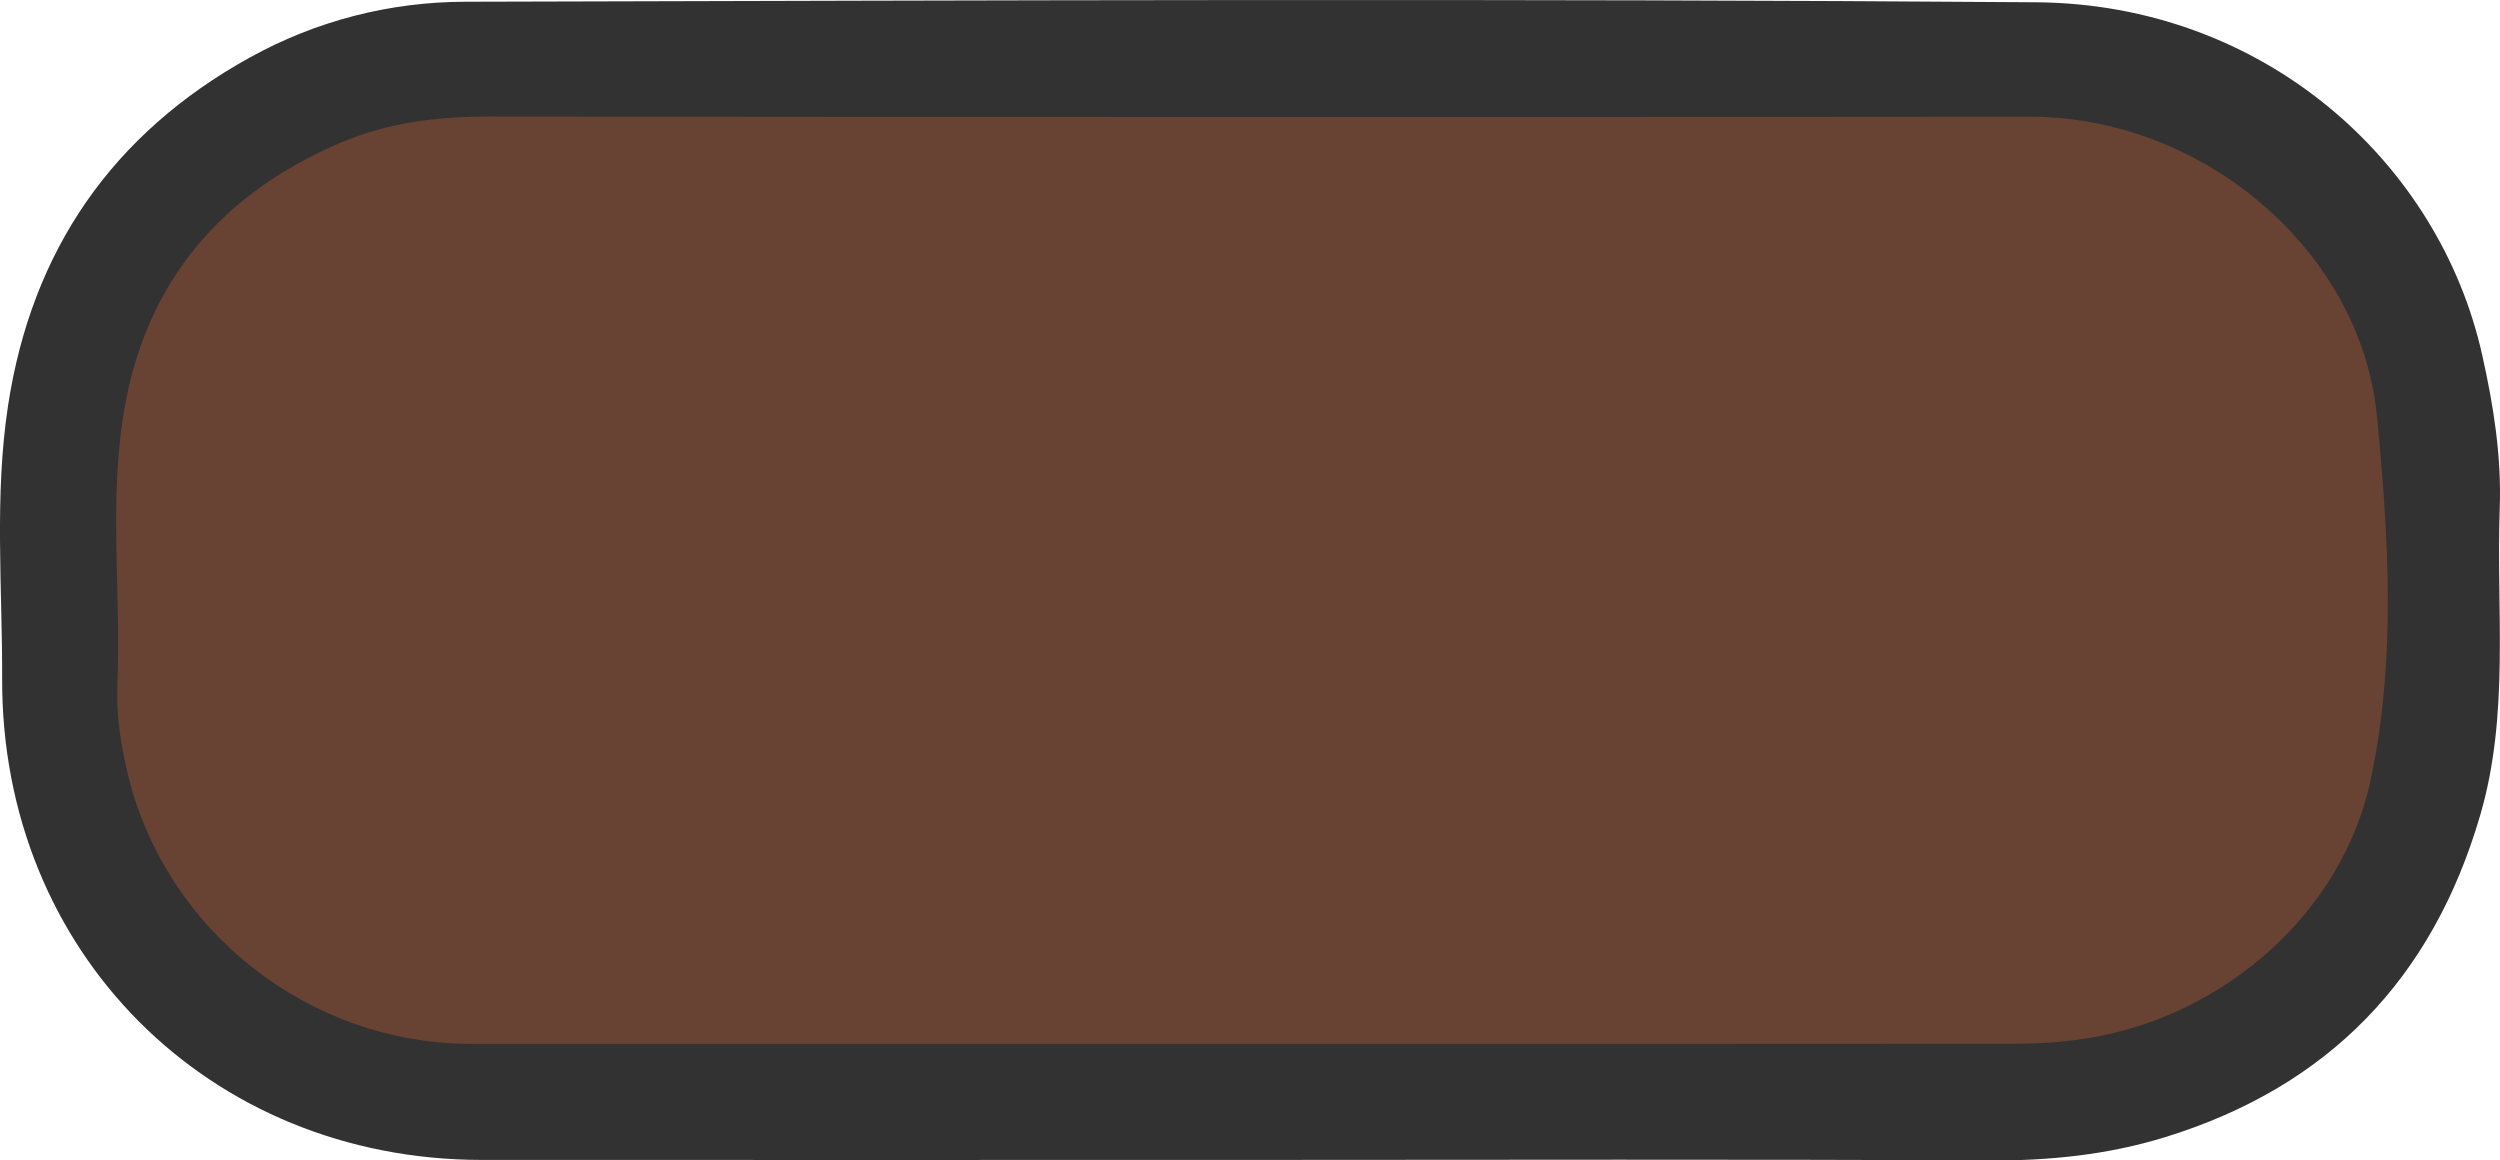 <?xml version="1.0" encoding="utf-8"?>
<!-- Generator: Adobe Illustrator 23.0.2, SVG Export Plug-In . SVG Version: 6.00 Build 0)  -->
<svg version="1.1" id="Camada_1" xmlns="http://www.w3.org/2000/svg" xmlns:xlink="http://www.w3.org/1999/xlink" x="0px" y="0px"
	 viewBox="0 0 186.39 86.52" style="enable-background:new 0 0 186.39 86.52;" xml:space="preserve">
<style type="text/css">
	.st0{fill:#323232;}
	.st1{fill:#684232;}
</style>
<g>
	<path class="st0" d="M93.25,86.48c-19.11,0-38.23,0.01-57.34,0C15.56,86.46,0.09,70.99,0.16,50.6C0.18,43.81-0.43,37,0.6,30.24
		C2.37,18.66,8.38,9.96,18.62,4.29c4.97-2.75,10.45-4.15,16.08-4.16c39.03-0.1,78.06-0.25,117.08,0.04
		c16.97,0.12,30.08,11.87,33.29,26.33c0.84,3.77,1.44,7.52,1.3,11.38c-0.27,7.64,0.75,15.34-1.45,22.88
		c-3.56,12.23-11.34,20.27-23.49,24.02c-4.3,1.33-8.72,1.77-13.24,1.74C129.88,86.42,111.57,86.48,93.25,86.48z"/>
	<path class="st1" d="M93.25,77.83c-19.36,0-38.72,0-58.08,0c-12.11,0-22.81-8.38-25.65-20.14C9,55.53,8.66,53.33,8.75,51.07
		c0.29-6.86-0.66-13.76,0.52-20.57c1.66-9.57,7.28-16.09,16.12-19.86c3.48-1.49,7.17-1.95,10.97-1.95
		c38.32,0.04,76.63,0.05,114.95,0.01c13.01-0.01,24.71,10.07,25.9,22.28c0.88,9.04,1.45,18.19-0.46,27.15
		c-2.12,9.99-11.04,17.7-21.18,19.29c-1.83,0.29-3.64,0.4-5.47,0.4C131.16,77.84,112.2,77.83,93.25,77.83z"/>
</g>
</svg>
